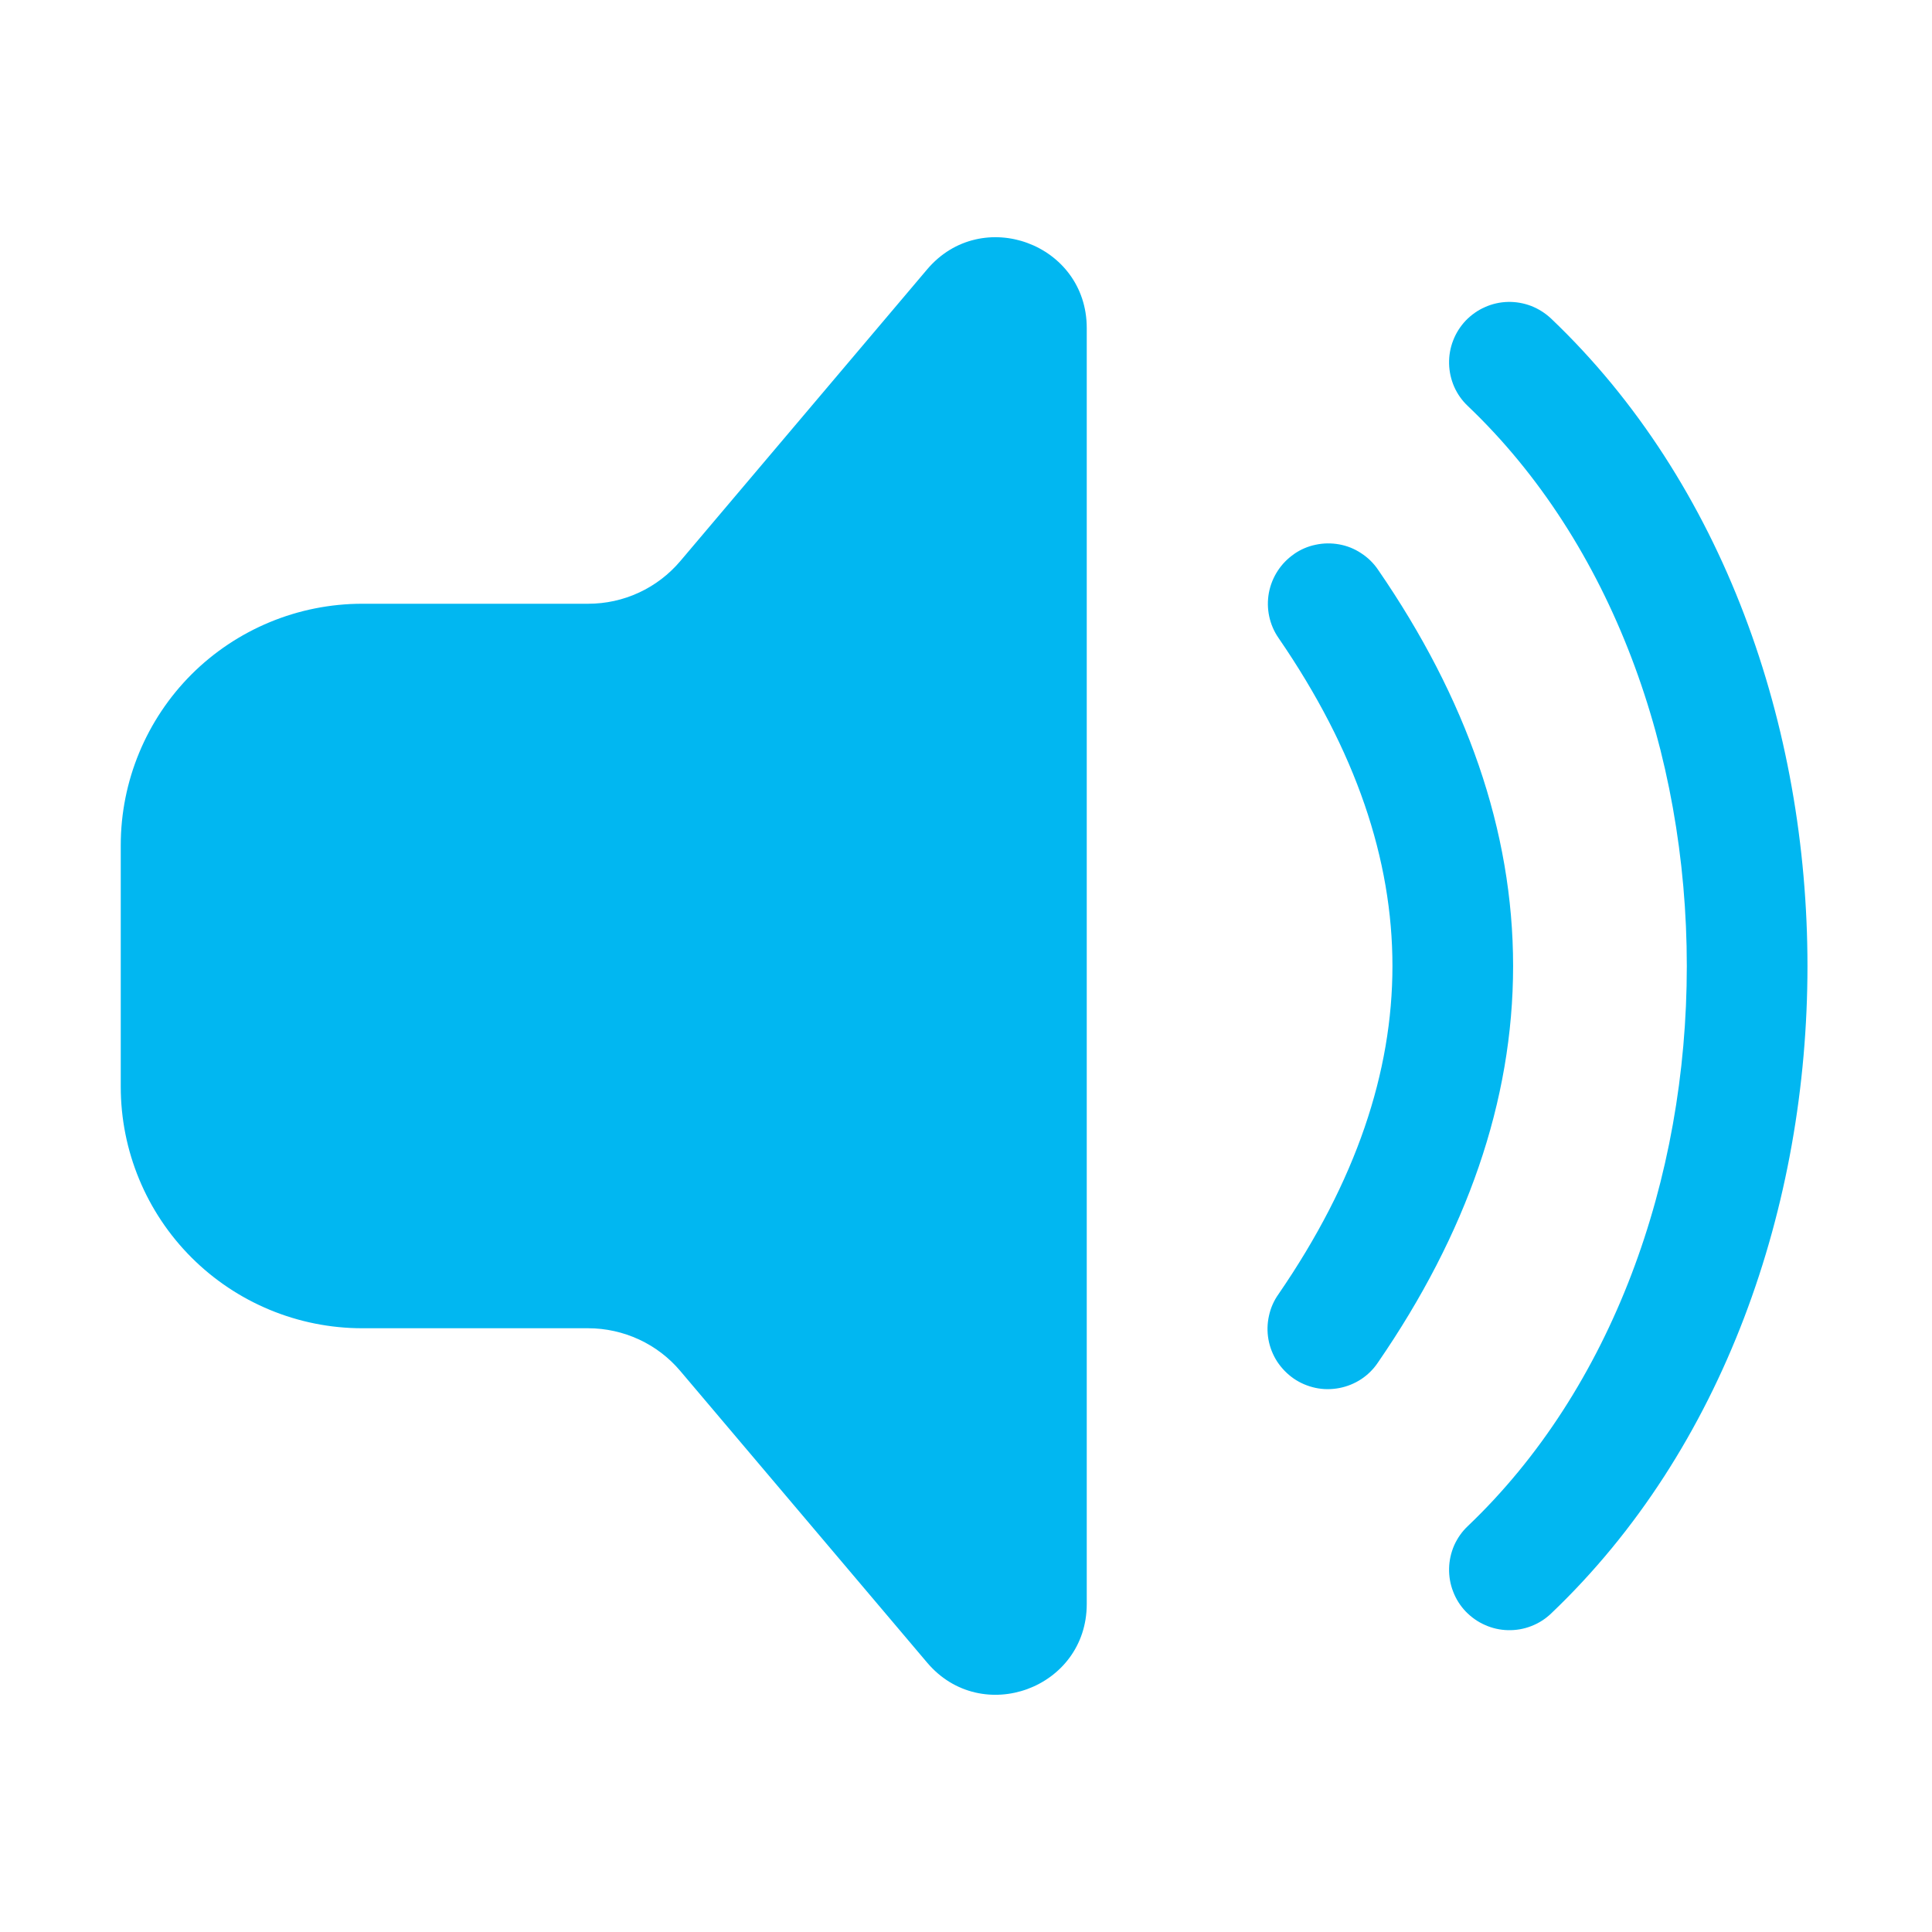 <svg width="22" height="22" viewBox="0 0 22 22" fill="none" xmlns="http://www.w3.org/2000/svg">
<path d="M12.375 3.735C12.375 2.774 11.177 2.335 10.557 3.068L7.747 6.389C7.618 6.541 7.458 6.664 7.276 6.748C7.095 6.832 6.898 6.875 6.698 6.875H4.125C3.396 6.875 2.696 7.165 2.18 7.68C1.665 8.196 1.375 8.896 1.375 9.625V12.375C1.375 13.104 1.665 13.804 2.18 14.319C2.696 14.835 3.396 15.125 4.125 15.125H6.698C6.898 15.125 7.095 15.169 7.277 15.253C7.458 15.337 7.618 15.459 7.747 15.612L10.557 18.932C11.177 19.665 12.375 19.226 12.375 18.265V3.735ZM14.735 6.309C14.81 6.257 14.893 6.221 14.982 6.203C15.07 6.184 15.161 6.183 15.25 6.199C15.339 6.215 15.424 6.249 15.499 6.299C15.575 6.348 15.64 6.411 15.691 6.486C16.699 7.95 17.23 9.459 17.23 11C17.23 12.541 16.699 14.05 15.691 15.515C15.641 15.59 15.576 15.655 15.5 15.705C15.424 15.755 15.339 15.789 15.25 15.806C15.16 15.823 15.069 15.823 14.98 15.804C14.891 15.785 14.806 15.749 14.732 15.698C14.657 15.646 14.593 15.58 14.543 15.504C14.494 15.428 14.46 15.342 14.444 15.253C14.428 15.163 14.43 15.072 14.45 14.983C14.469 14.894 14.506 14.81 14.559 14.736C15.442 13.45 15.856 12.209 15.856 11C15.856 9.791 15.442 8.55 14.559 7.265C14.455 7.115 14.416 6.929 14.449 6.75C14.483 6.571 14.586 6.412 14.736 6.309M17.663 3.628C17.597 3.566 17.52 3.517 17.436 3.484C17.352 3.452 17.262 3.436 17.172 3.438C17.081 3.44 16.992 3.46 16.91 3.497C16.827 3.533 16.753 3.586 16.69 3.651C16.628 3.717 16.579 3.794 16.547 3.878C16.514 3.962 16.499 4.052 16.501 4.142C16.503 4.232 16.523 4.321 16.559 4.404C16.596 4.487 16.648 4.561 16.714 4.623C18.355 6.186 19.208 8.569 19.208 11.001C19.208 13.433 18.355 15.815 16.714 17.378C16.648 17.44 16.596 17.515 16.559 17.597C16.523 17.68 16.503 17.769 16.501 17.859C16.499 17.949 16.514 18.039 16.547 18.123C16.579 18.208 16.628 18.285 16.69 18.35C16.753 18.415 16.827 18.468 16.91 18.504C16.992 18.541 17.081 18.561 17.172 18.563C17.262 18.565 17.352 18.55 17.436 18.517C17.52 18.485 17.597 18.436 17.663 18.373C19.631 16.499 20.582 13.725 20.582 11.001C20.582 8.276 19.631 5.502 17.662 3.627" fill="#01B7F1"/>
</svg>
